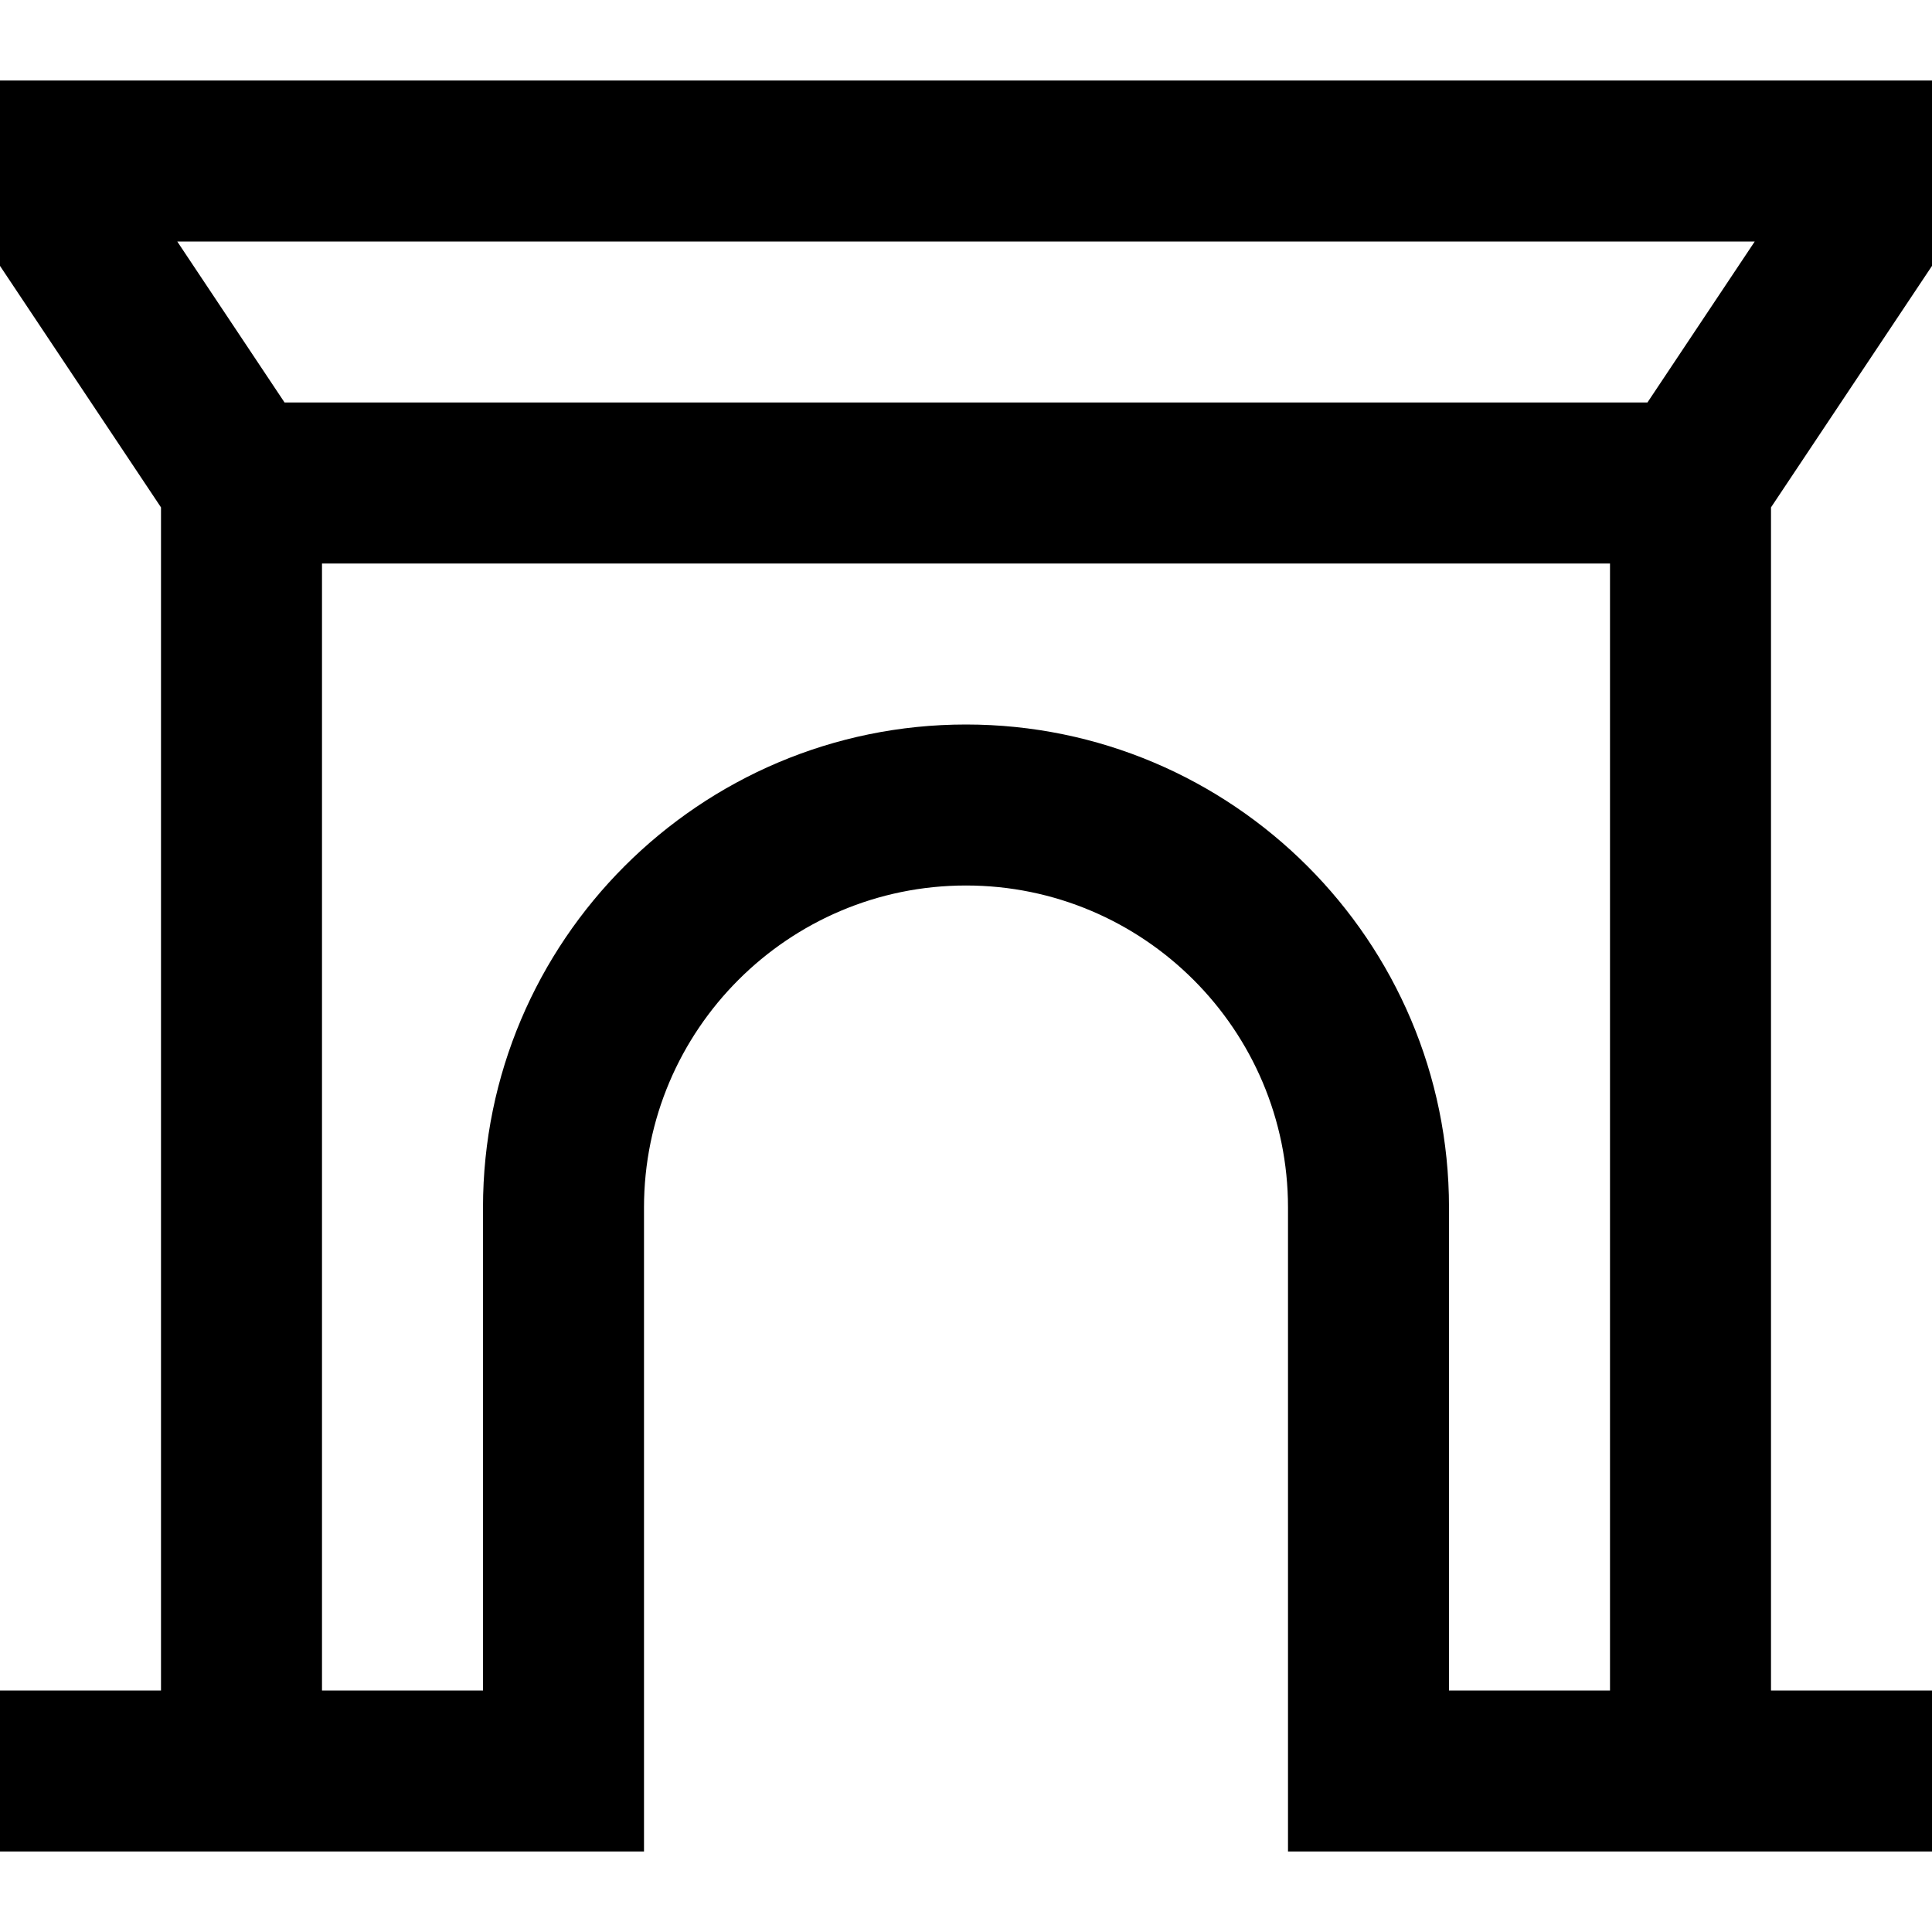 <?xml version="1.0" encoding="UTF-8"?>
<svg xmlns="http://www.w3.org/2000/svg" id="Layer_1" data-name="Layer 1" viewBox="0 0 24 24" width="512" height="512"><path d="M24,3.303V1H0V3.303l2,3v14.697H0v2H8V15c0-2.206,1.794-4,4-4s4,1.794,4,4v8h8v-2h-2V6.303l2-3Zm-2.202-.303l-1.333,2H3.535l-1.333-2H21.798Zm-3.798,18v-6c0-3.309-2.691-6-6-6s-6,2.691-6,6v6h-2V7H20v14h-2Z"/></svg>
